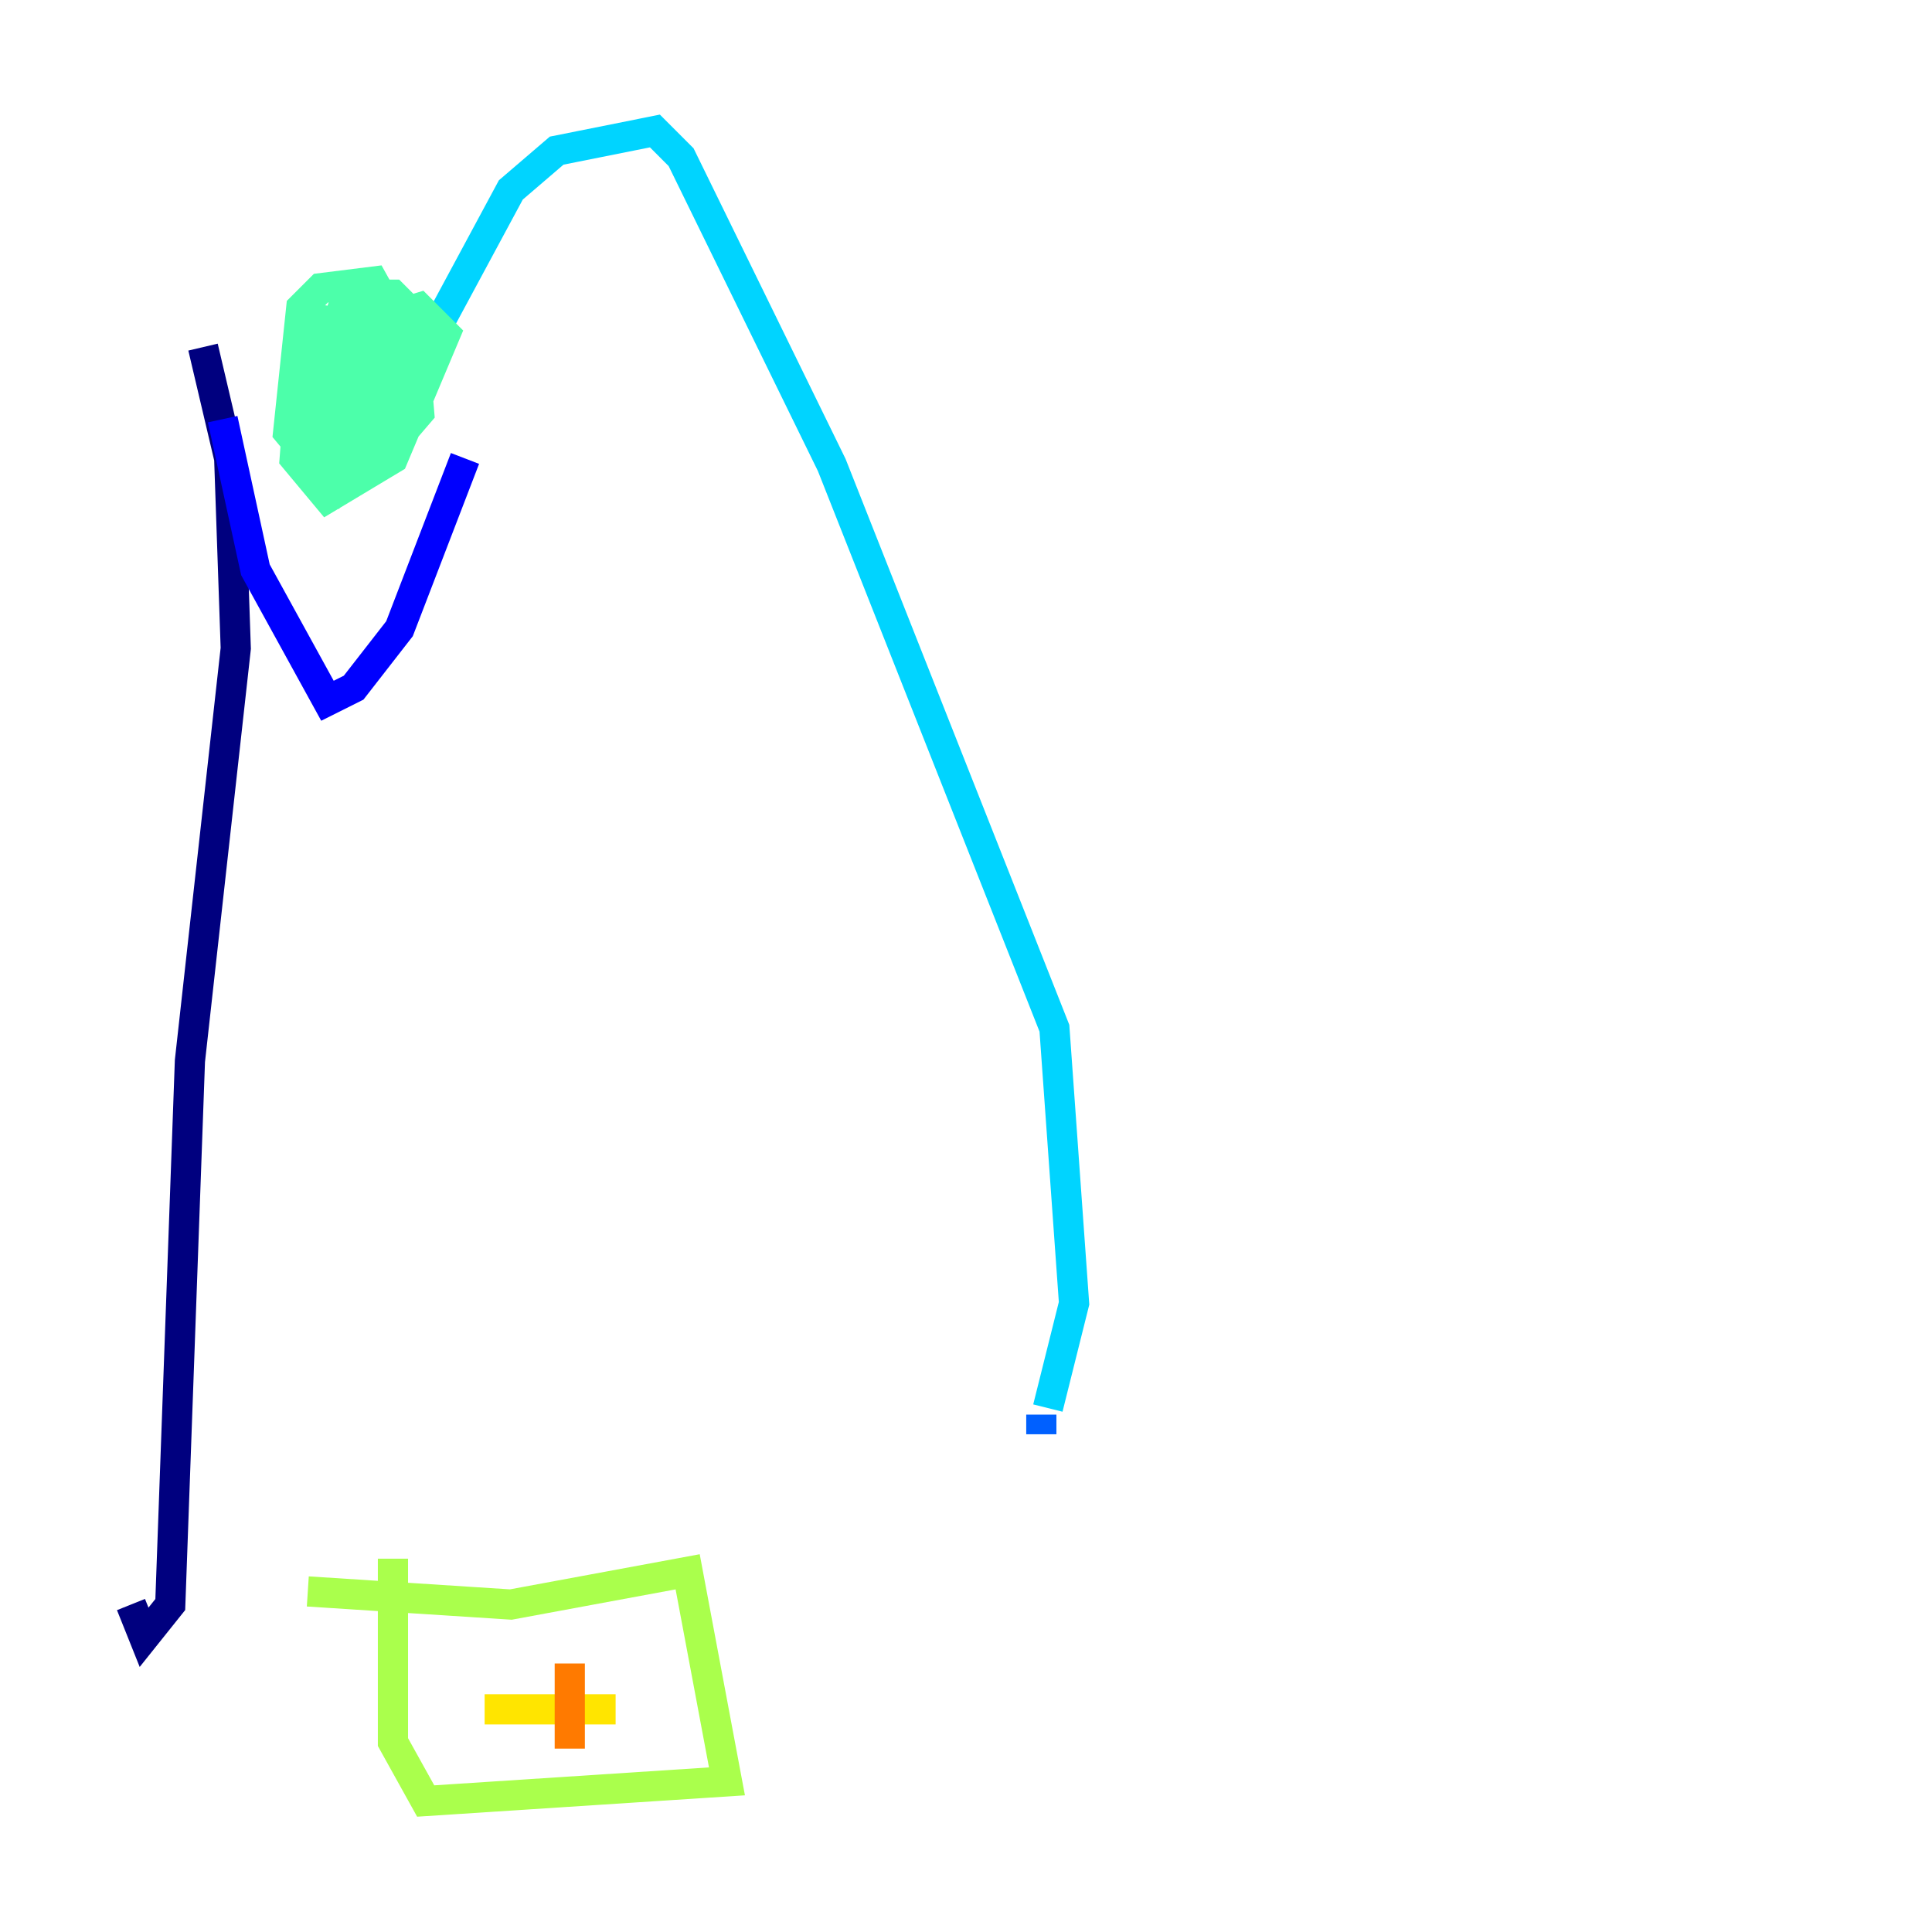 <?xml version="1.0" encoding="utf-8" ?>
<svg baseProfile="tiny" height="128" version="1.2" viewBox="0,0,128,128" width="128" xmlns="http://www.w3.org/2000/svg" xmlns:ev="http://www.w3.org/2001/xml-events" xmlns:xlink="http://www.w3.org/1999/xlink"><defs /><polyline fill="none" points="13.451,22.997 15.186,30.373 15.62,42.956 12.583,70.291 11.281,106.305 9.546,108.475 8.678,106.305" stroke="#00007f" stroke-width="2" /><polyline fill="none" points="14.752,27.77 16.922,37.749 21.695,46.427 23.43,45.559 26.468,41.654 30.807,30.373" stroke="#0000fe" stroke-width="2" /><polyline fill="none" points="68.99,95.024 68.99,93.722" stroke="#0060ff" stroke-width="2" /><polyline fill="none" points="69.424,93.288 71.159,86.346 69.858,68.122 55.105,30.807 45.125,10.414 43.39,8.678 36.881,9.98 33.844,12.583 27.77,23.864" stroke="#00d4ff" stroke-width="2" /><polyline fill="none" points="27.77,21.261 26.034,19.525 23.43,19.525 19.959,24.732 19.525,30.373 21.695,32.976 26.034,30.373 29.505,22.129 27.77,20.393 22.129,22.129 20.827,29.505 22.563,32.108 26.468,27.77 26.902,22.563 24.732,18.658 21.261,19.091 19.959,20.393 19.091,28.637 21.261,31.241 25.166,30.373 27.77,27.336 27.336,22.129 21.695,21.261 21.261,26.468 23.864,29.071 26.902,27.77 27.77,22.563 26.034,28.203 26.034,21.695 26.034,27.77 26.902,22.997 25.166,27.336 23.864,25.6 22.997,28.637 23.864,24.298 22.997,28.203 22.563,25.166 22.129,26.902 22.997,29.071 24.298,19.091 21.261,29.505 25.166,19.959 23.864,26.902 22.129,22.997 21.695,24.732 22.997,26.902 22.563,23.43 22.129,22.129 21.695,23.43 22.129,25.166 20.827,21.261" stroke="#4cffaa" stroke-width="2" /><polyline fill="none" points="20.393,105.437 33.844,106.305 45.559,104.136 48.163,118.02 28.203,119.322 26.034,115.417 26.034,103.268" stroke="#aaff4c" stroke-width="2" /><polyline fill="none" points="32.108,113.248 40.786,113.248" stroke="#ffe500" stroke-width="2" /><polyline fill="none" points="37.749,110.21 37.749,115.851" stroke="#ff7a00" stroke-width="2" /><polyline fill="none" points="37.749,115.851 37.749,115.851" stroke="#fe1200" stroke-width="2" /><polyline fill="none" points="37.749,115.851 37.749,115.851" stroke="#7f0000" stroke-width="2" /></svg>